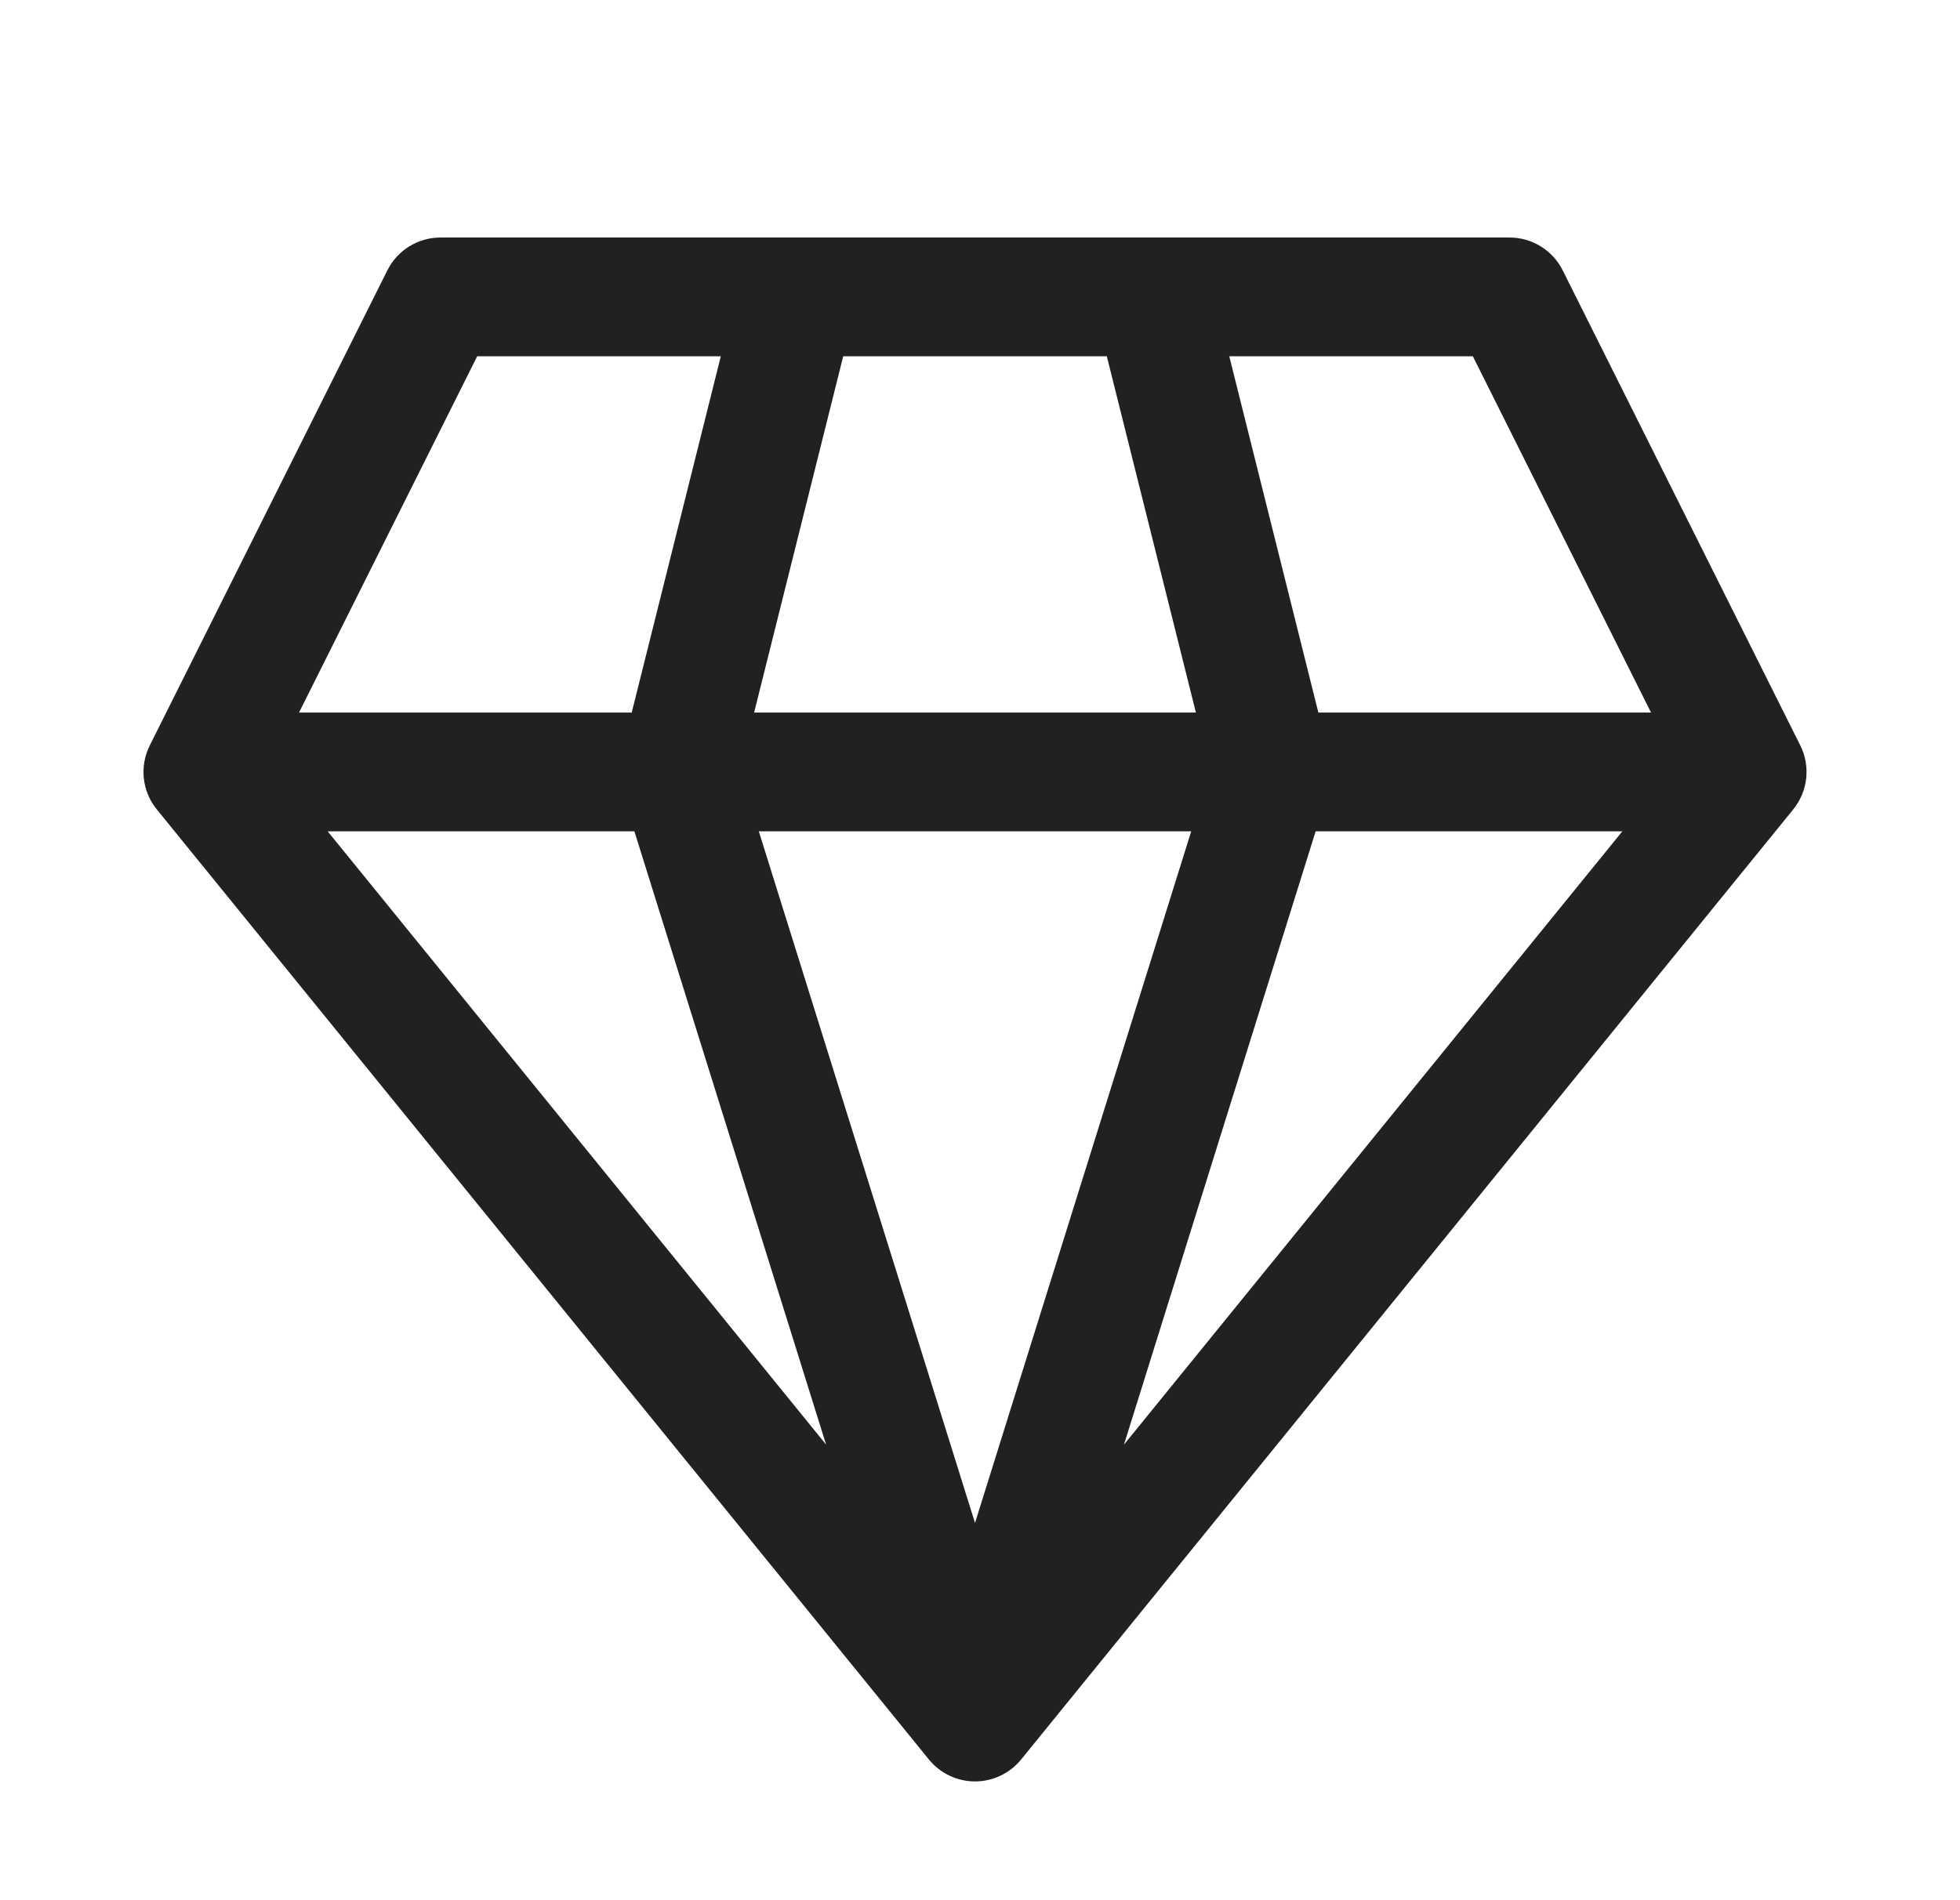 <svg width="33" height="32" viewBox="0 0 33 32" fill="none" xmlns="http://www.w3.org/2000/svg">
<path d="M7.416 4C7.037 4 6.691 4.214 6.522 4.553L2.522 12.553C2.346 12.904 2.392 13.326 2.64 13.631L15.64 29.631C15.83 29.864 16.115 30 16.416 30C16.717 30 17.002 29.864 17.192 29.631L30.192 13.631C30.44 13.326 30.486 12.904 30.311 12.553L26.311 4.553C26.141 4.214 25.795 4 25.416 4H7.416ZM5.034 12L8.034 6H12.136L10.636 12H5.034ZM5.517 14H10.681L13.909 24.328L5.517 14ZM12.776 14H20.056L16.416 25.647L12.776 14ZM22.151 14H27.315L18.924 24.328L22.151 14ZM27.798 12H22.197L20.697 6H24.798L27.798 12ZM20.135 12H12.697L14.197 6H18.635L20.135 12Z" fill="#212121"/>
</svg>
